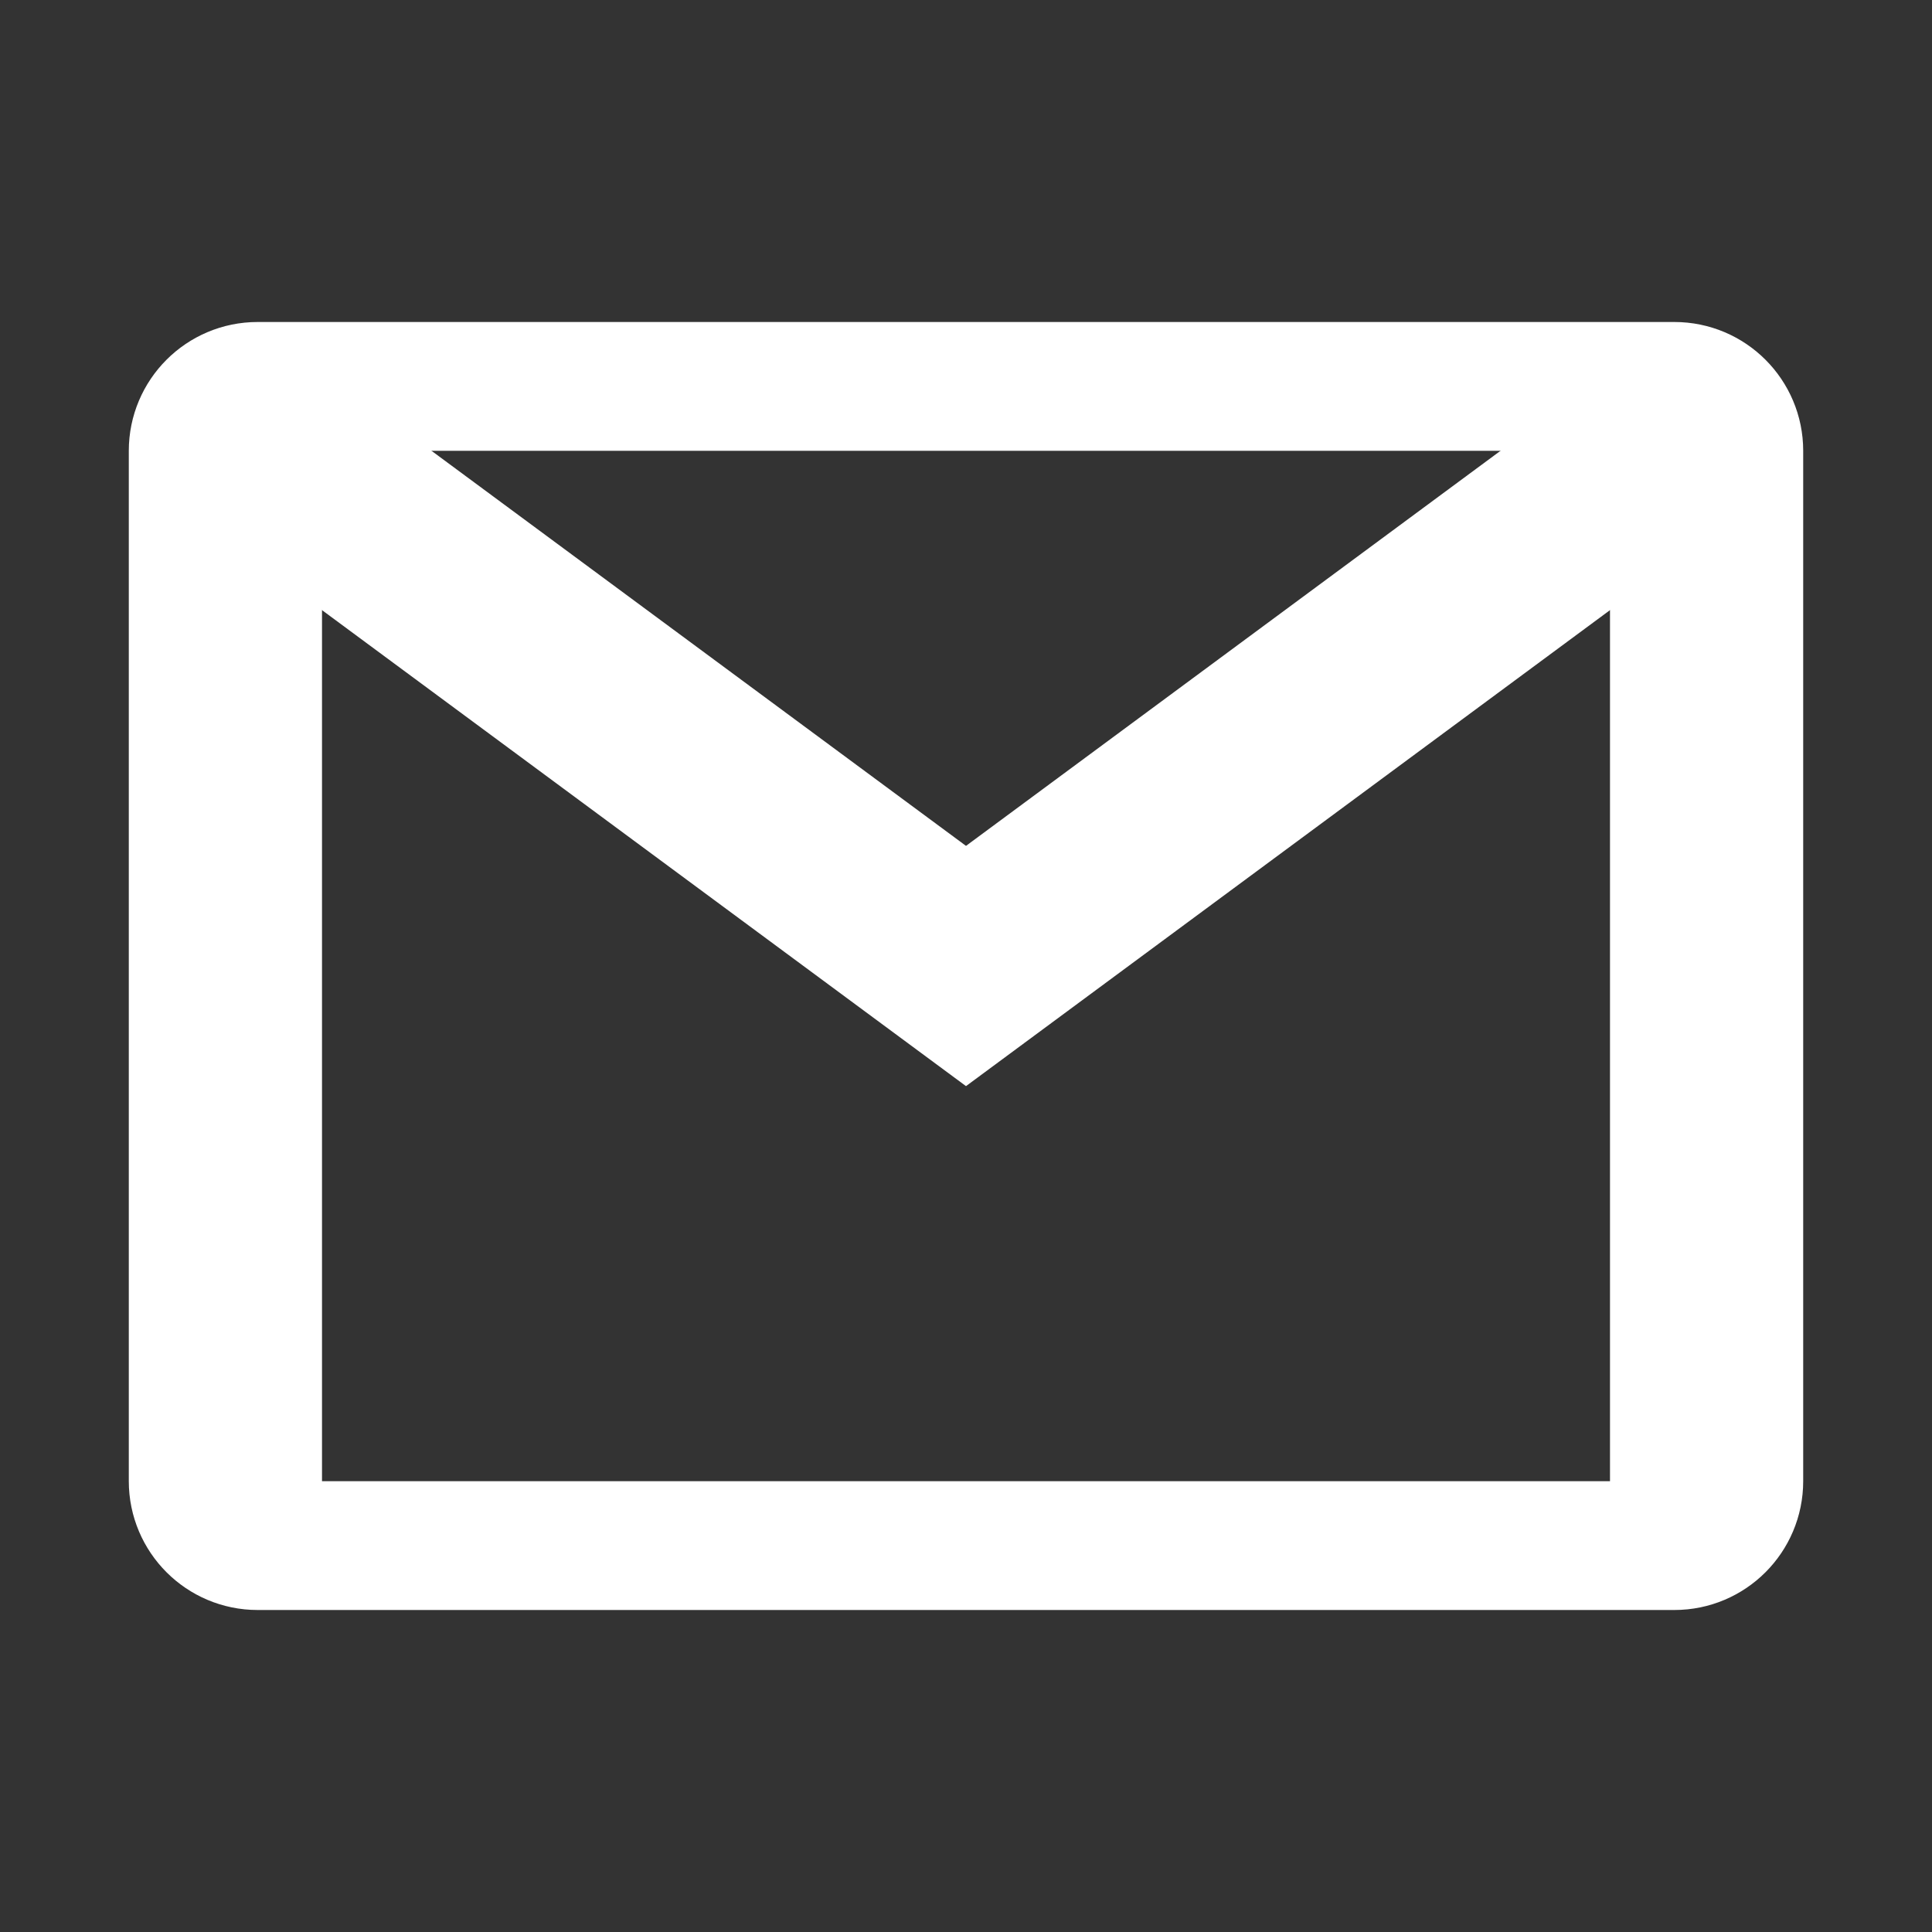 <svg fill="#ffffff" xmlns="http://www.w3.org/2000/svg"  viewBox="0 0 30 30" width="60px" height="60px"><rect x="0" y="0" width="30" height="30" fill="#333333" stroke="none"/><path fill="none" stroke="#ffffff" stroke-linecap="round" stroke-linejoin="round" stroke-miterlimit="10" stroke-width="2" d="M4,24h22c0.552,0,1-0.448,1-1V7c0-0.552-0.448-1-1-1H4C3.448,6,3,6.448,3,7v16C3,23.552,3.448,24,4,24z"/><path d="M25 6H27V24H25zM3 6H5V24H3z"/><path fill="none" stroke="#ffffff" stroke-miterlimit="10" stroke-width="3" d="M3.5 6.5L15 15 26.5 6.5"/></svg>